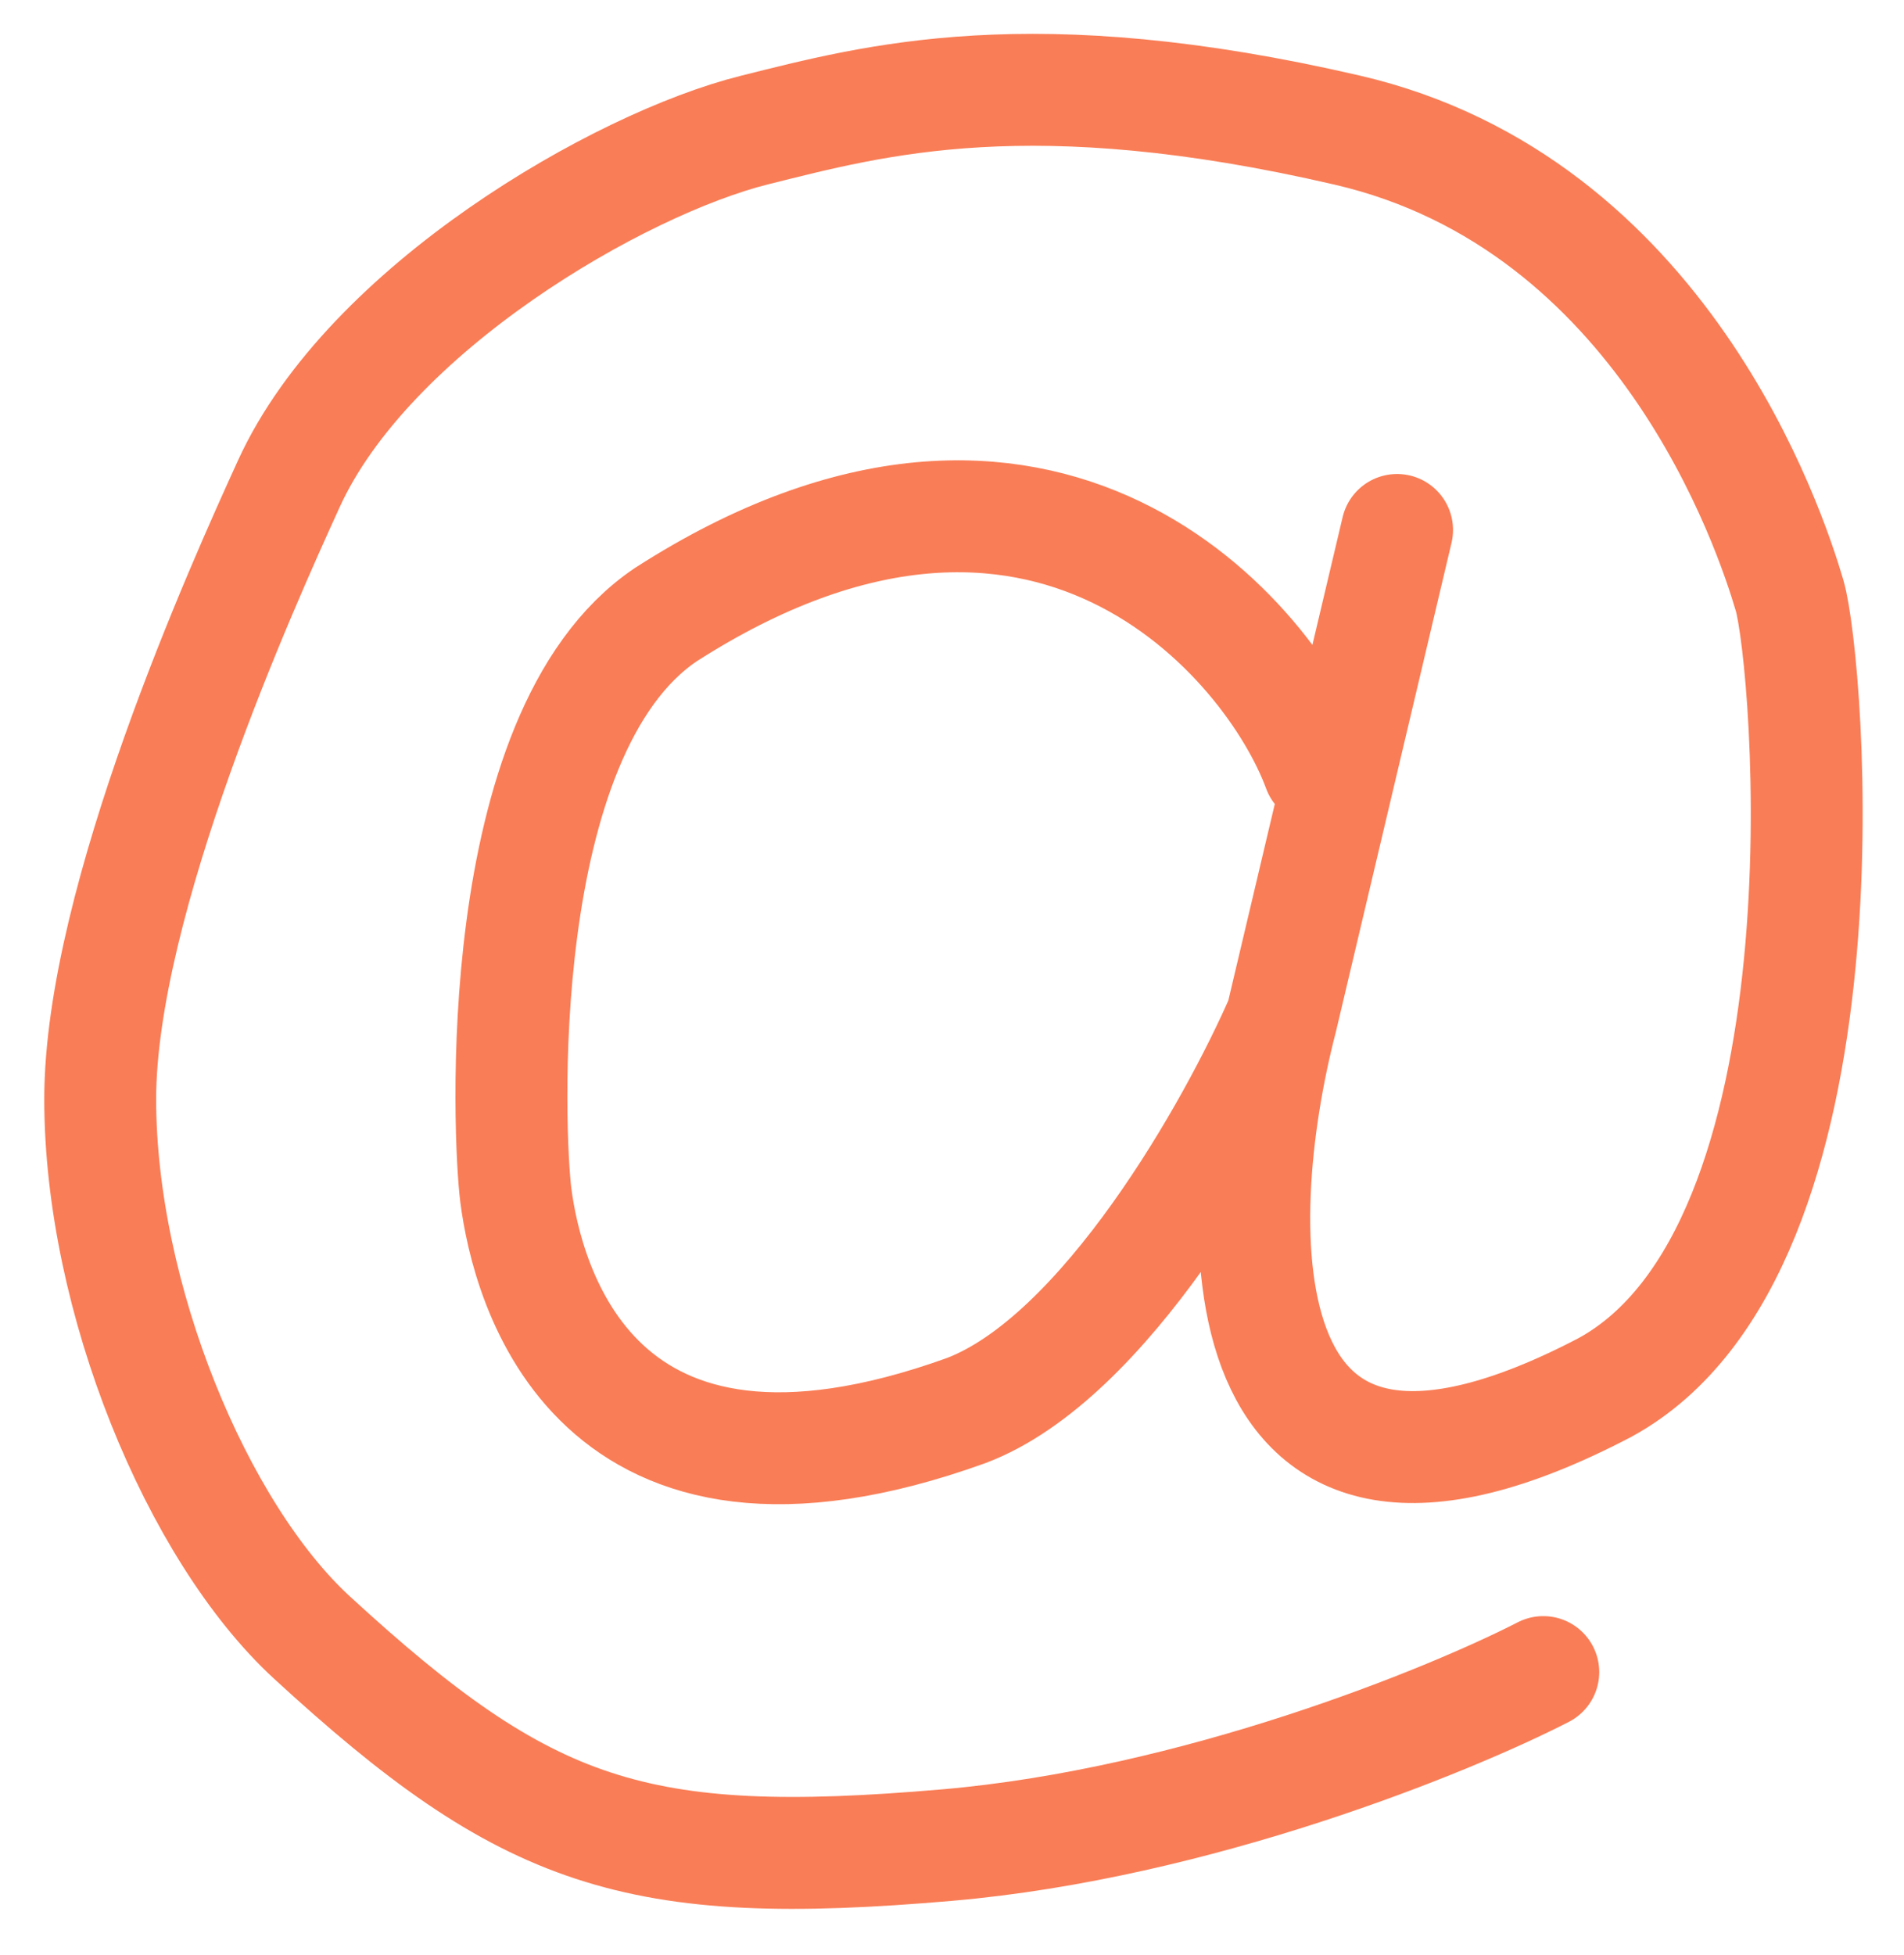 <svg width="38" height="39" viewBox="0 0 38 39" fill="none" xmlns="http://www.w3.org/2000/svg">
<path d="M26.317 15.346C25.37 12.764 20.848 7.413 13.29 12.261C9.757 14.639 10.154 22.749 10.295 23.846C10.52 25.588 11.831 30.827 19.281 28.142C22.046 27.099 24.631 22.49 25.578 20.317M25.578 20.317L27.883 10.573M25.578 20.317C24.503 24.459 24.288 31.733 32.03 27.682C37.099 24.92 36.1 13.182 35.716 11.878C35.332 10.573 33.182 4.052 26.884 2.595C20.586 1.137 17.465 1.994 15.057 2.595C12.363 3.267 7.36 6.156 5.764 9.653C4.851 11.653 2.001 17.973 2 21.928C2 25.891 3.93 30.559 6.224 32.668C10.52 36.617 12.676 37.348 18.897 36.811C23.873 36.382 28.907 34.331 30.801 33.359" stroke="#F97D56" stroke-width="2.233" stroke-linecap="round"/>
</svg>
